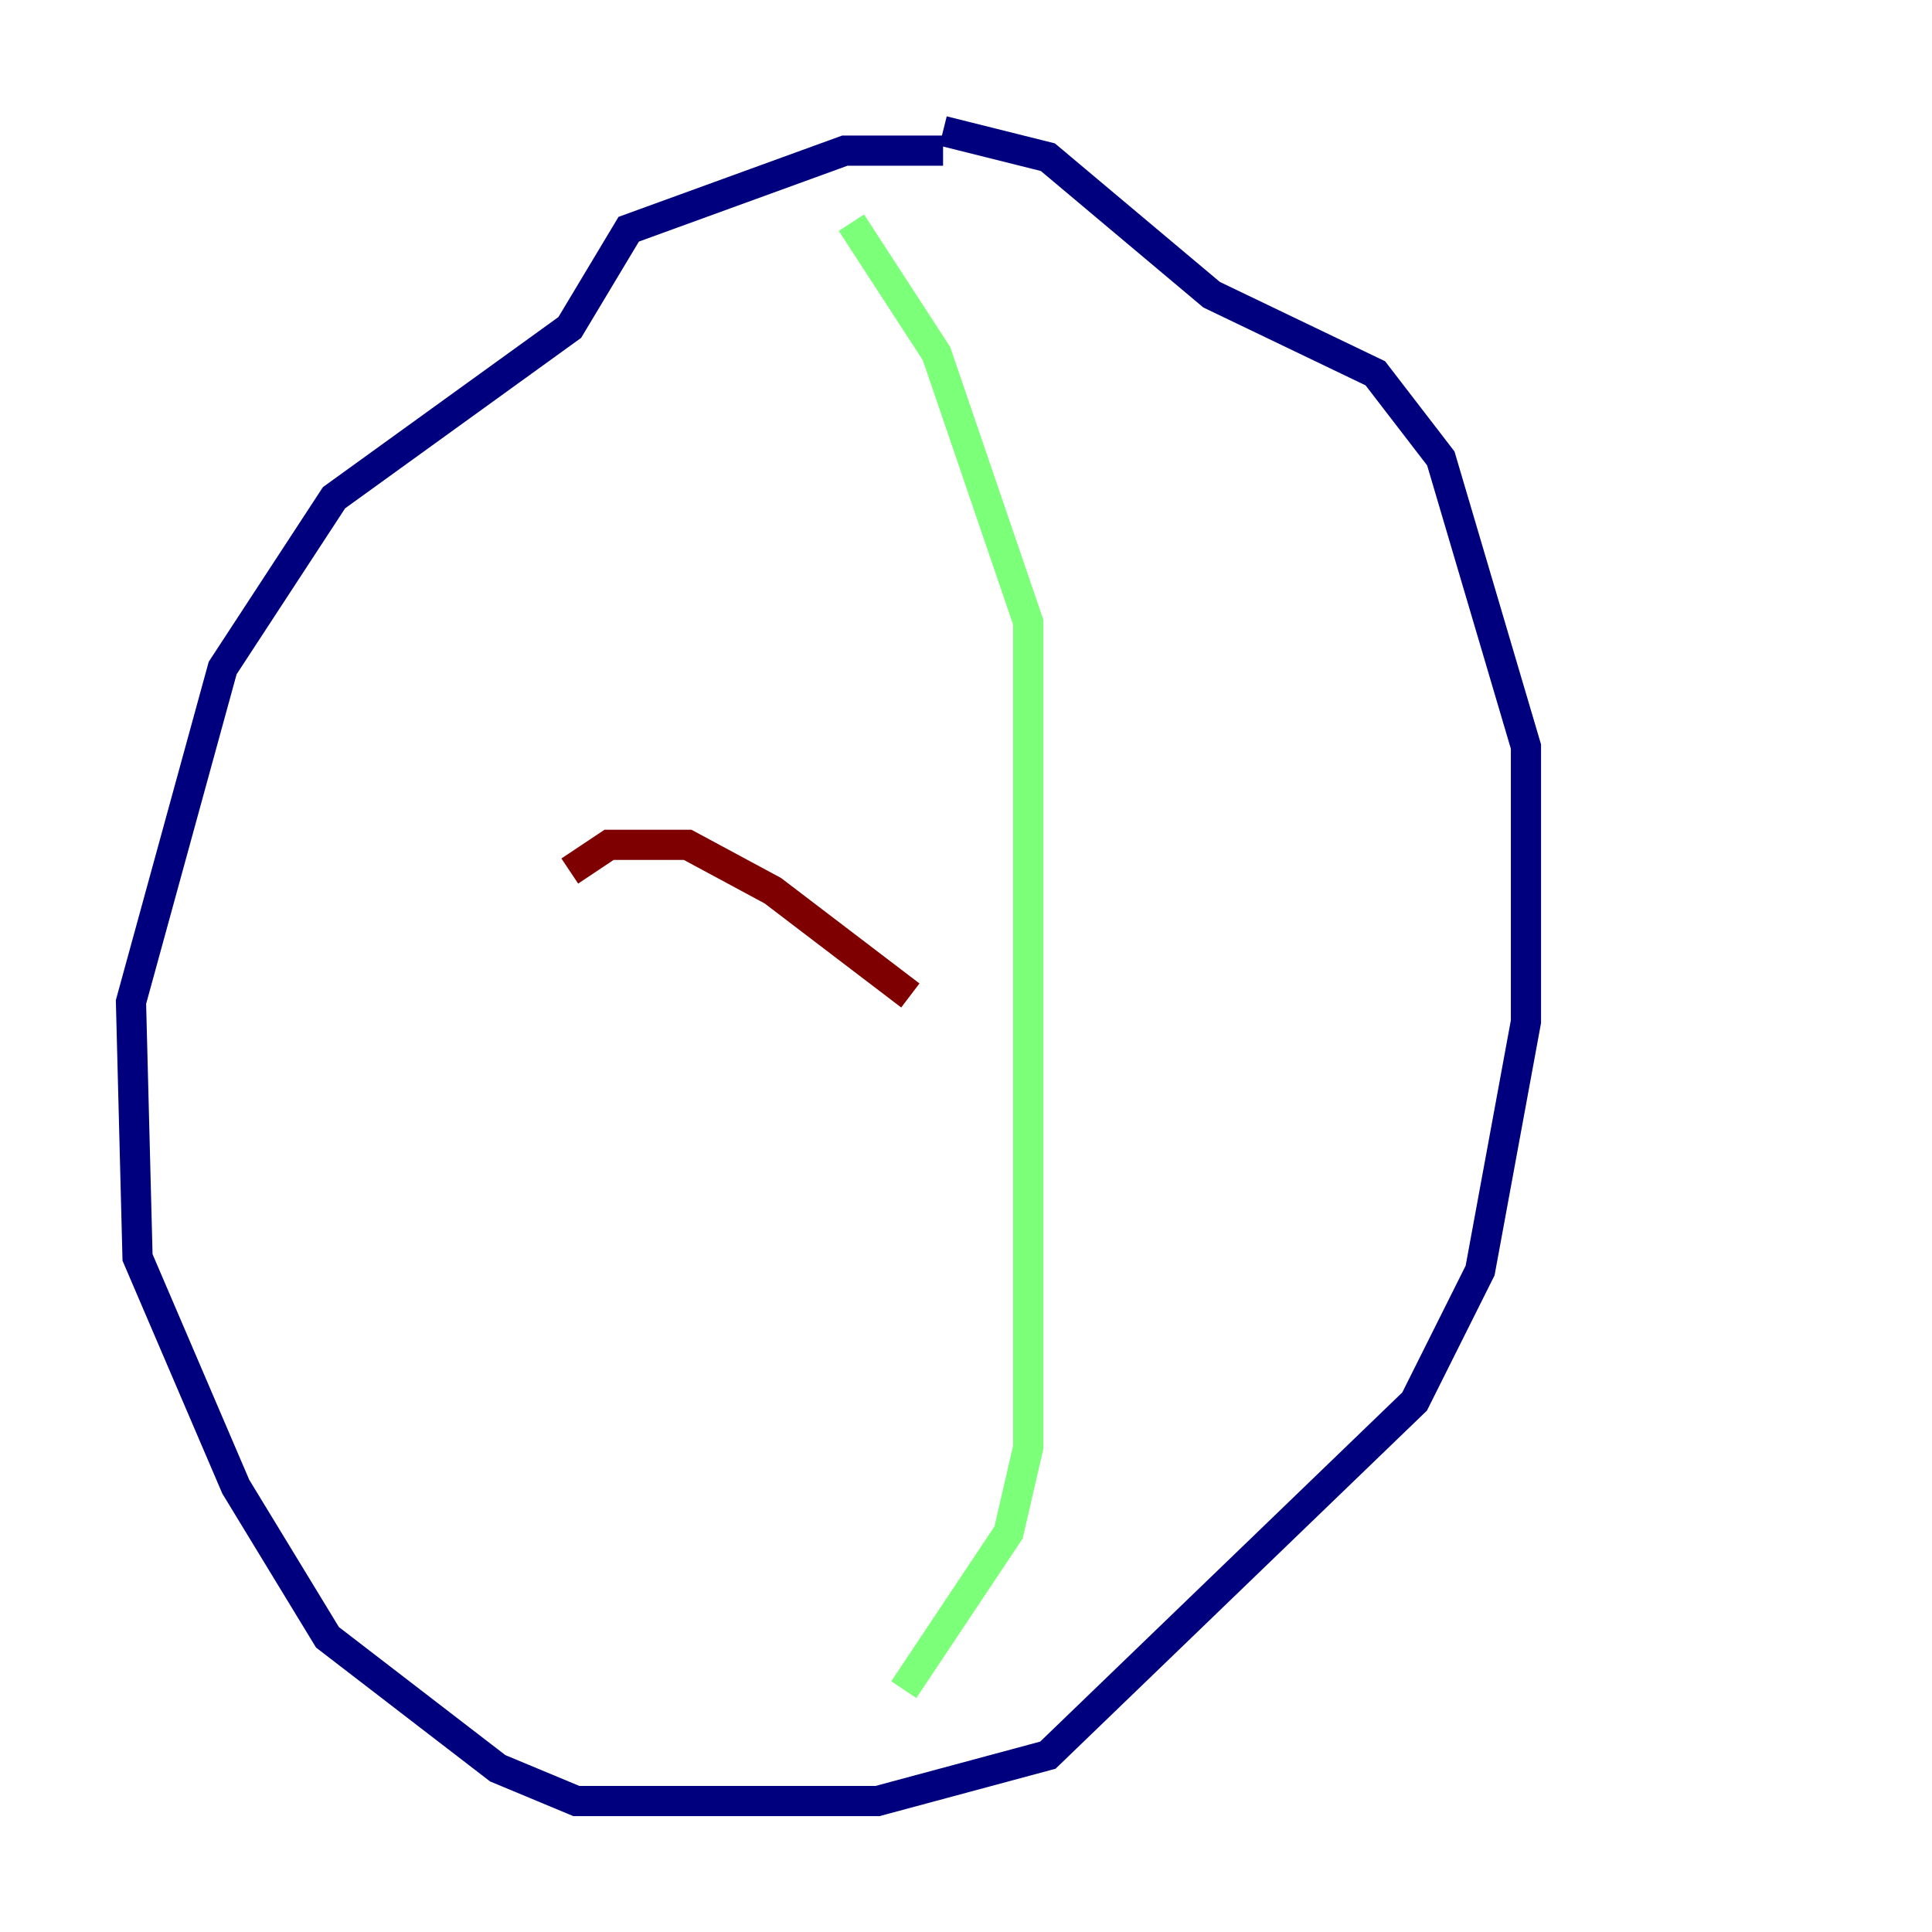 <?xml version="1.0" encoding="utf-8" ?>
<svg baseProfile="tiny" height="128" version="1.2" viewBox="0,0,128,128" width="128" xmlns="http://www.w3.org/2000/svg" xmlns:ev="http://www.w3.org/2001/xml-events" xmlns:xlink="http://www.w3.org/1999/xlink"><defs /><polyline fill="none" points="62.481,9.98 55.973,9.98 41.654,15.186 37.749,21.695 22.129,32.976 14.752,44.258 8.678,66.386 9.112,83.308 15.62,98.495 21.695,108.475 32.976,117.153 38.183,119.322 58.142,119.322 69.424,116.285 93.722,92.854 98.061,84.176 101.098,67.688 101.098,49.464 95.458,30.373 91.119,24.732 80.271,19.525 69.424,10.414 62.481,8.678" stroke="#00007f" stroke-width="2" /><polyline fill="none" points="56.407,14.752 62.047,23.43 68.122,41.22 68.122,95.891 66.82,101.532 59.878,111.946" stroke="#7cff79" stroke-width="2" /><polyline fill="none" points="37.749,57.709 40.352,55.973 45.559,55.973 51.2,59.01 60.312,65.953" stroke="#7f0000" stroke-width="2" /></svg>
